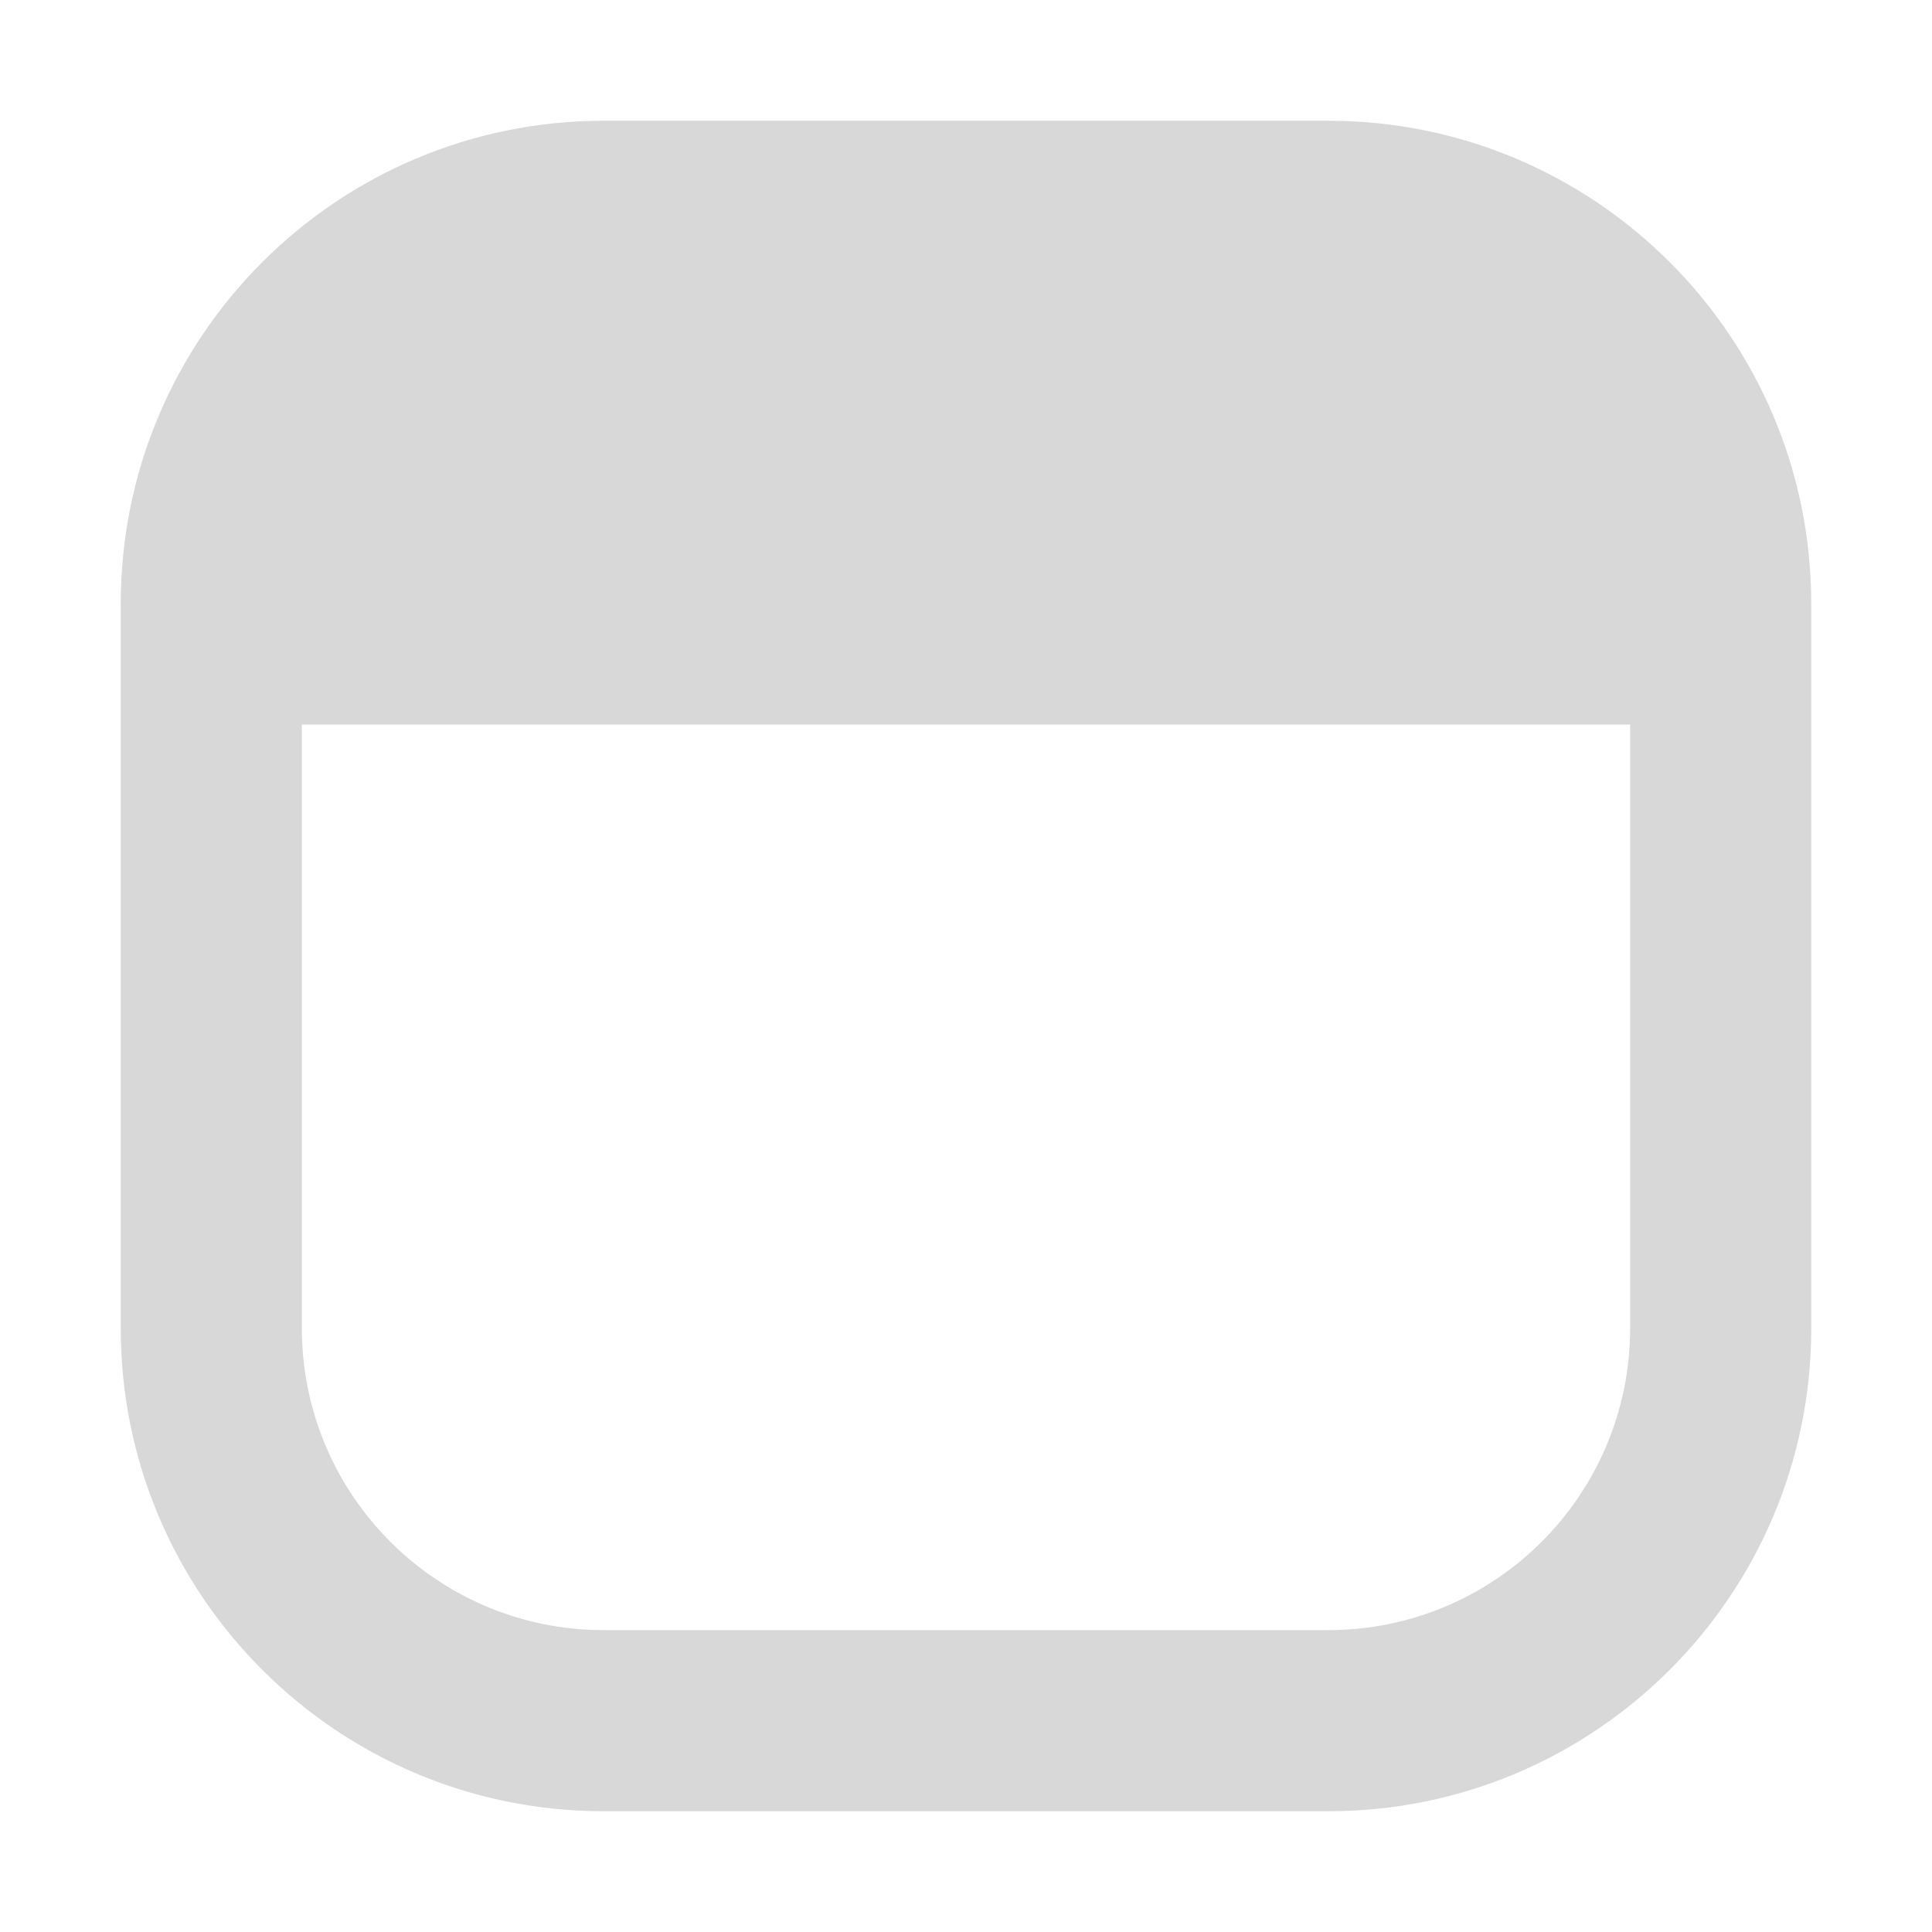 <svg width="24" height="24" viewBox="0 0 24 24" fill="none" xmlns="http://www.w3.org/2000/svg">
<path d="M16.5 1.5C19.814 1.5 22.5 4.186 22.5 7.5V16.5C22.5 19.814 19.814 22.5 16.5 22.5H7.5C4.186 22.5 1.5 19.814 1.5 16.5V7.5C1.5 4.186 4.186 1.5 7.5 1.5H16.5ZM20.25 9H3.75V16.5C3.75 18.571 5.429 20.25 7.5 20.25H16.5C18.571 20.25 20.25 18.571 20.25 16.5V9Z" fill="#D8D8D8"/>
</svg>
